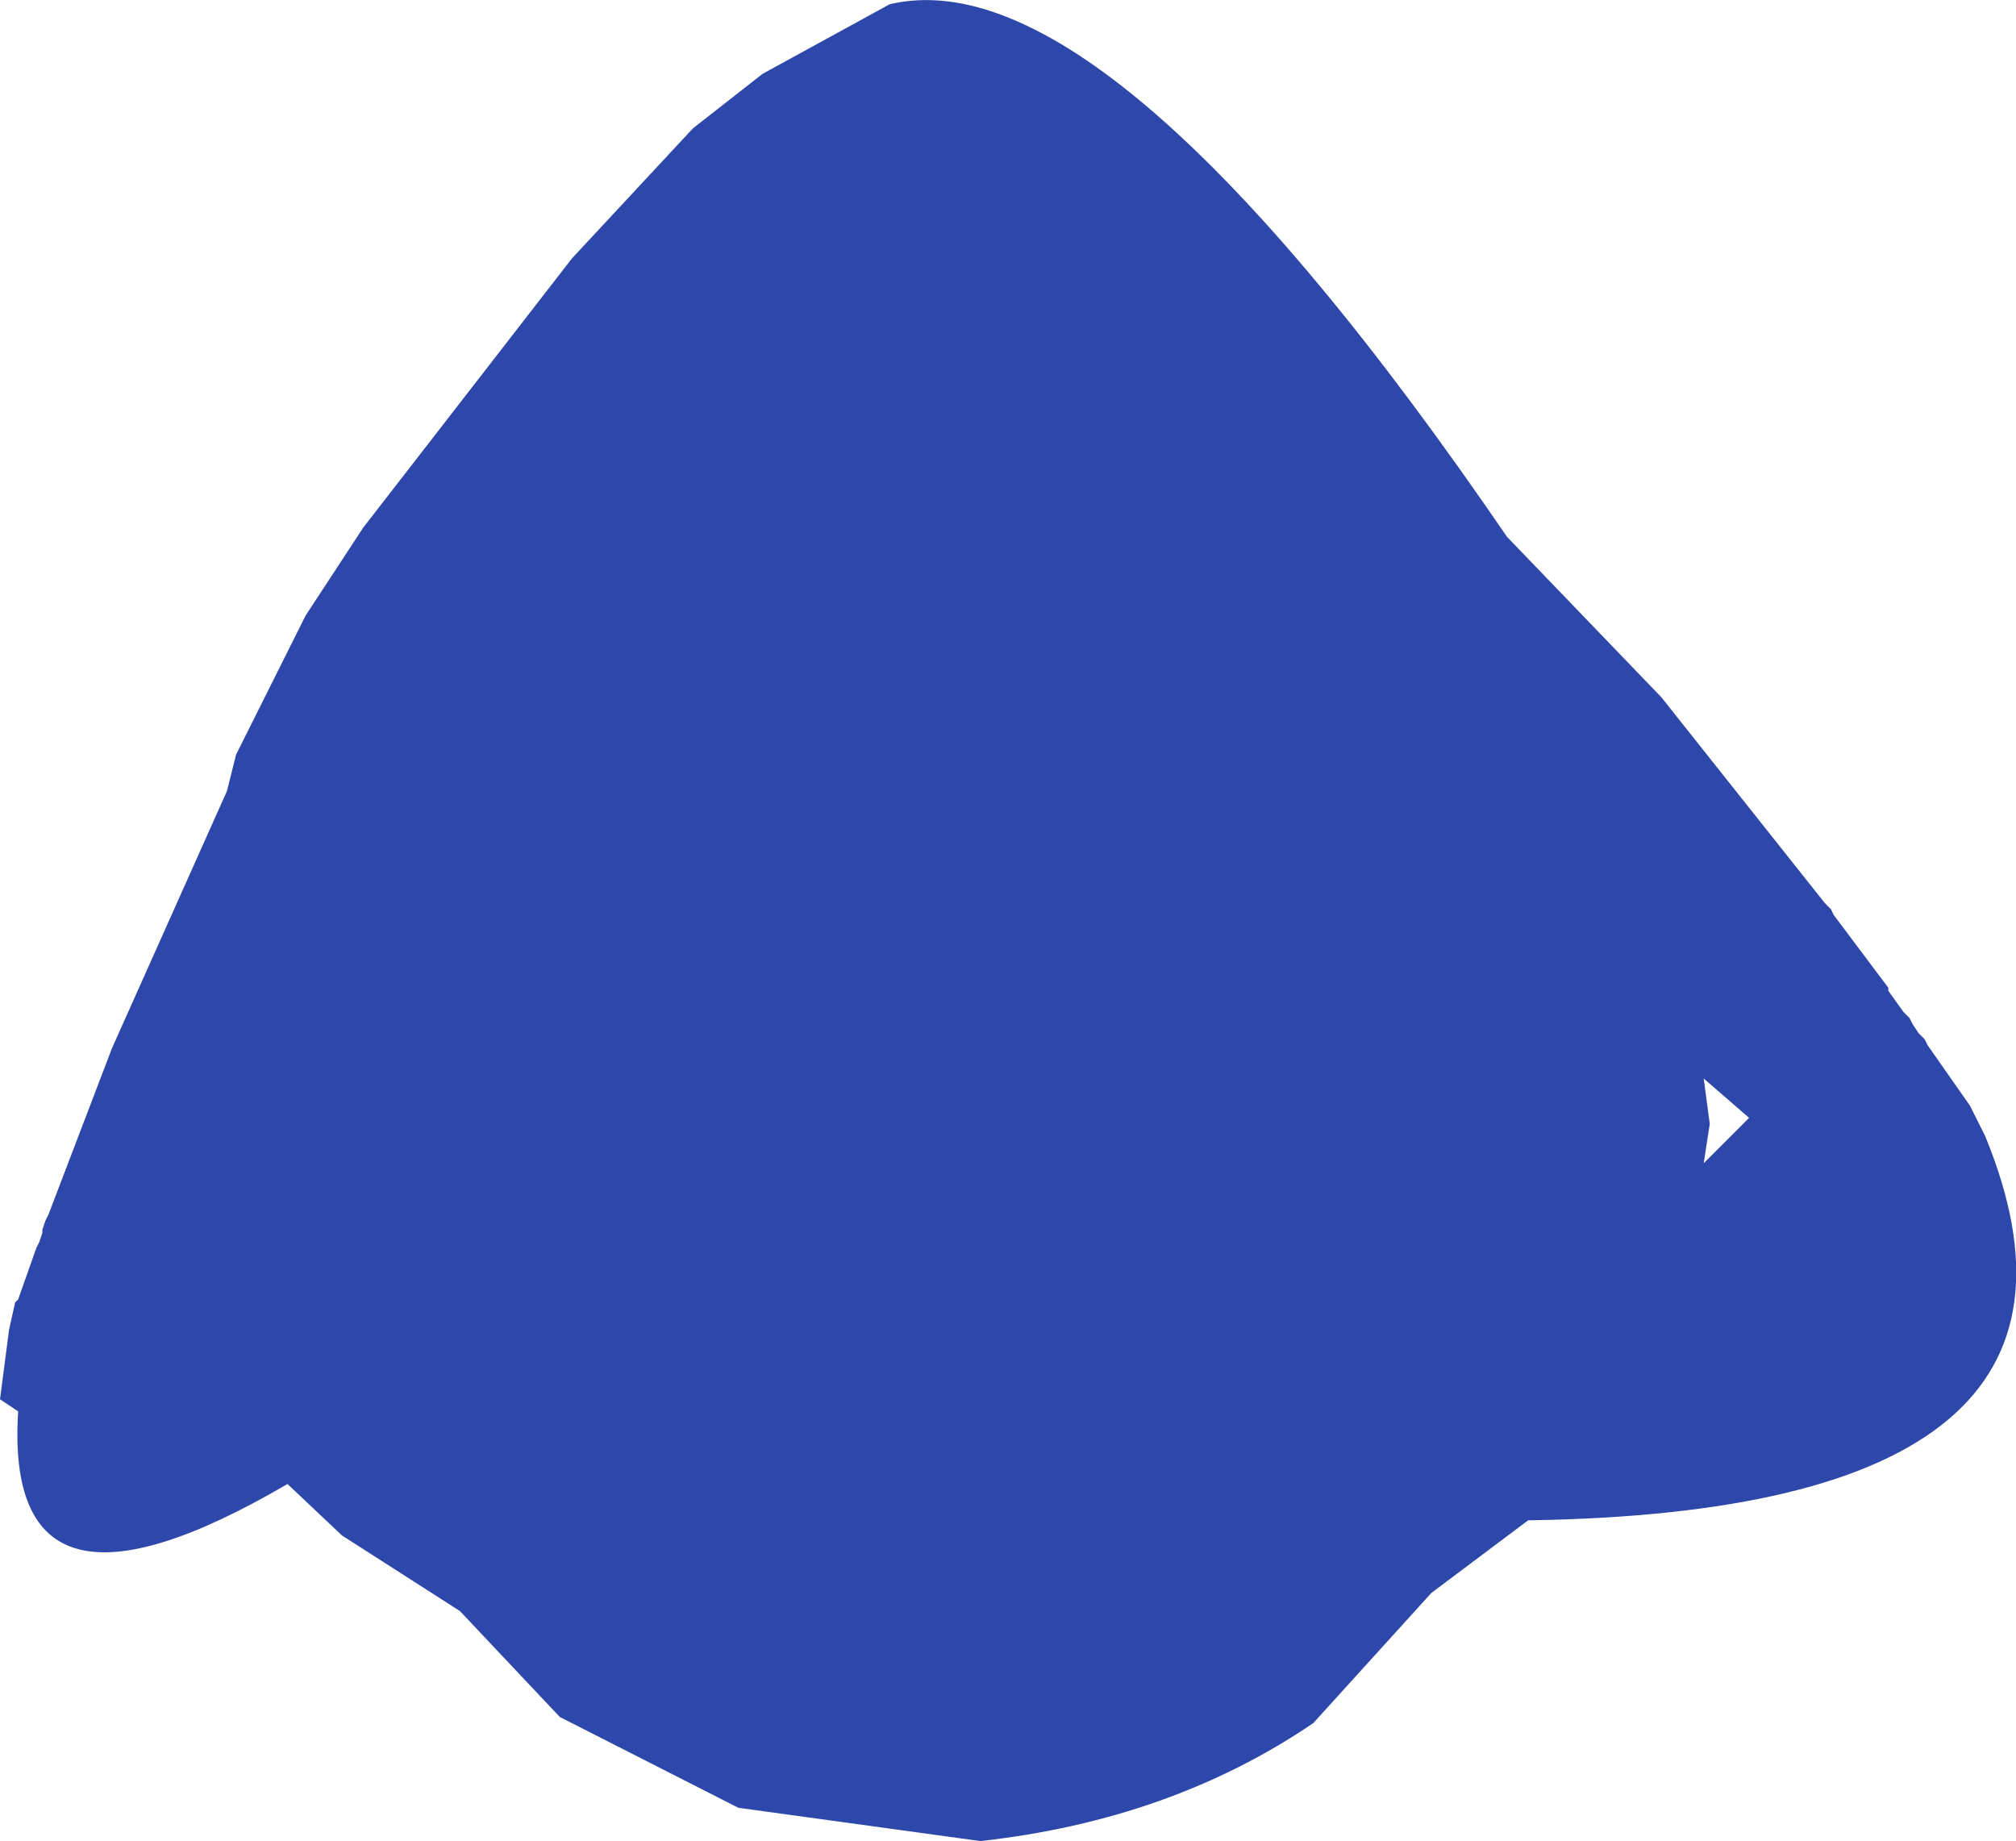 <?xml version="1.0" encoding="UTF-8" standalone="no"?>
<svg xmlns:ffdec="https://www.free-decompiler.com/flash" xmlns:xlink="http://www.w3.org/1999/xlink" ffdec:objectType="shape" height="152.1px" width="166.55px" xmlns="http://www.w3.org/2000/svg">
  <g transform="matrix(1.0, 0.0, 0.0, 1.0, 77.5, 64.85)">
    <path d="M59.75 -7.25 L73.25 9.75 73.75 10.25 74.0 10.75 78.5 16.75 78.5 17.0 79.75 18.75 80.25 19.25 80.5 19.75 81.0 20.5 81.5 21.0 81.75 21.5 85.25 26.5 86.5 29.0 Q99.25 60.0 48.75 60.75 L40.75 66.75 31.0 77.5 Q19.25 85.5 3.5 87.25 L-16.5 84.5 -31.25 77.0 -39.5 68.25 -49.25 62.0 -53.75 57.75 Q-77.25 71.5 -76.0 51.75 L-77.5 50.75 -76.75 45.0 -76.25 42.75 -76.0 42.5 -74.5 38.25 -74.25 37.75 -74.0 37.0 -74.0 36.75 -73.75 36.0 -73.5 35.5 -68.25 21.75 -58.75 0.5 -58.0 -2.5 -52.25 -14.0 -47.5 -21.25 -30.25 -43.5 -20.25 -54.25 -14.5 -58.75 -4.0 -64.5 Q14.0 -68.75 47.0 -20.5 L59.75 -7.25 M67.0 27.5 L63.25 24.25 63.75 28.0 63.25 31.25 67.0 27.5" fill="#2e47aa" fill-rule="evenodd" stroke="none"/>
  </g>
</svg>
